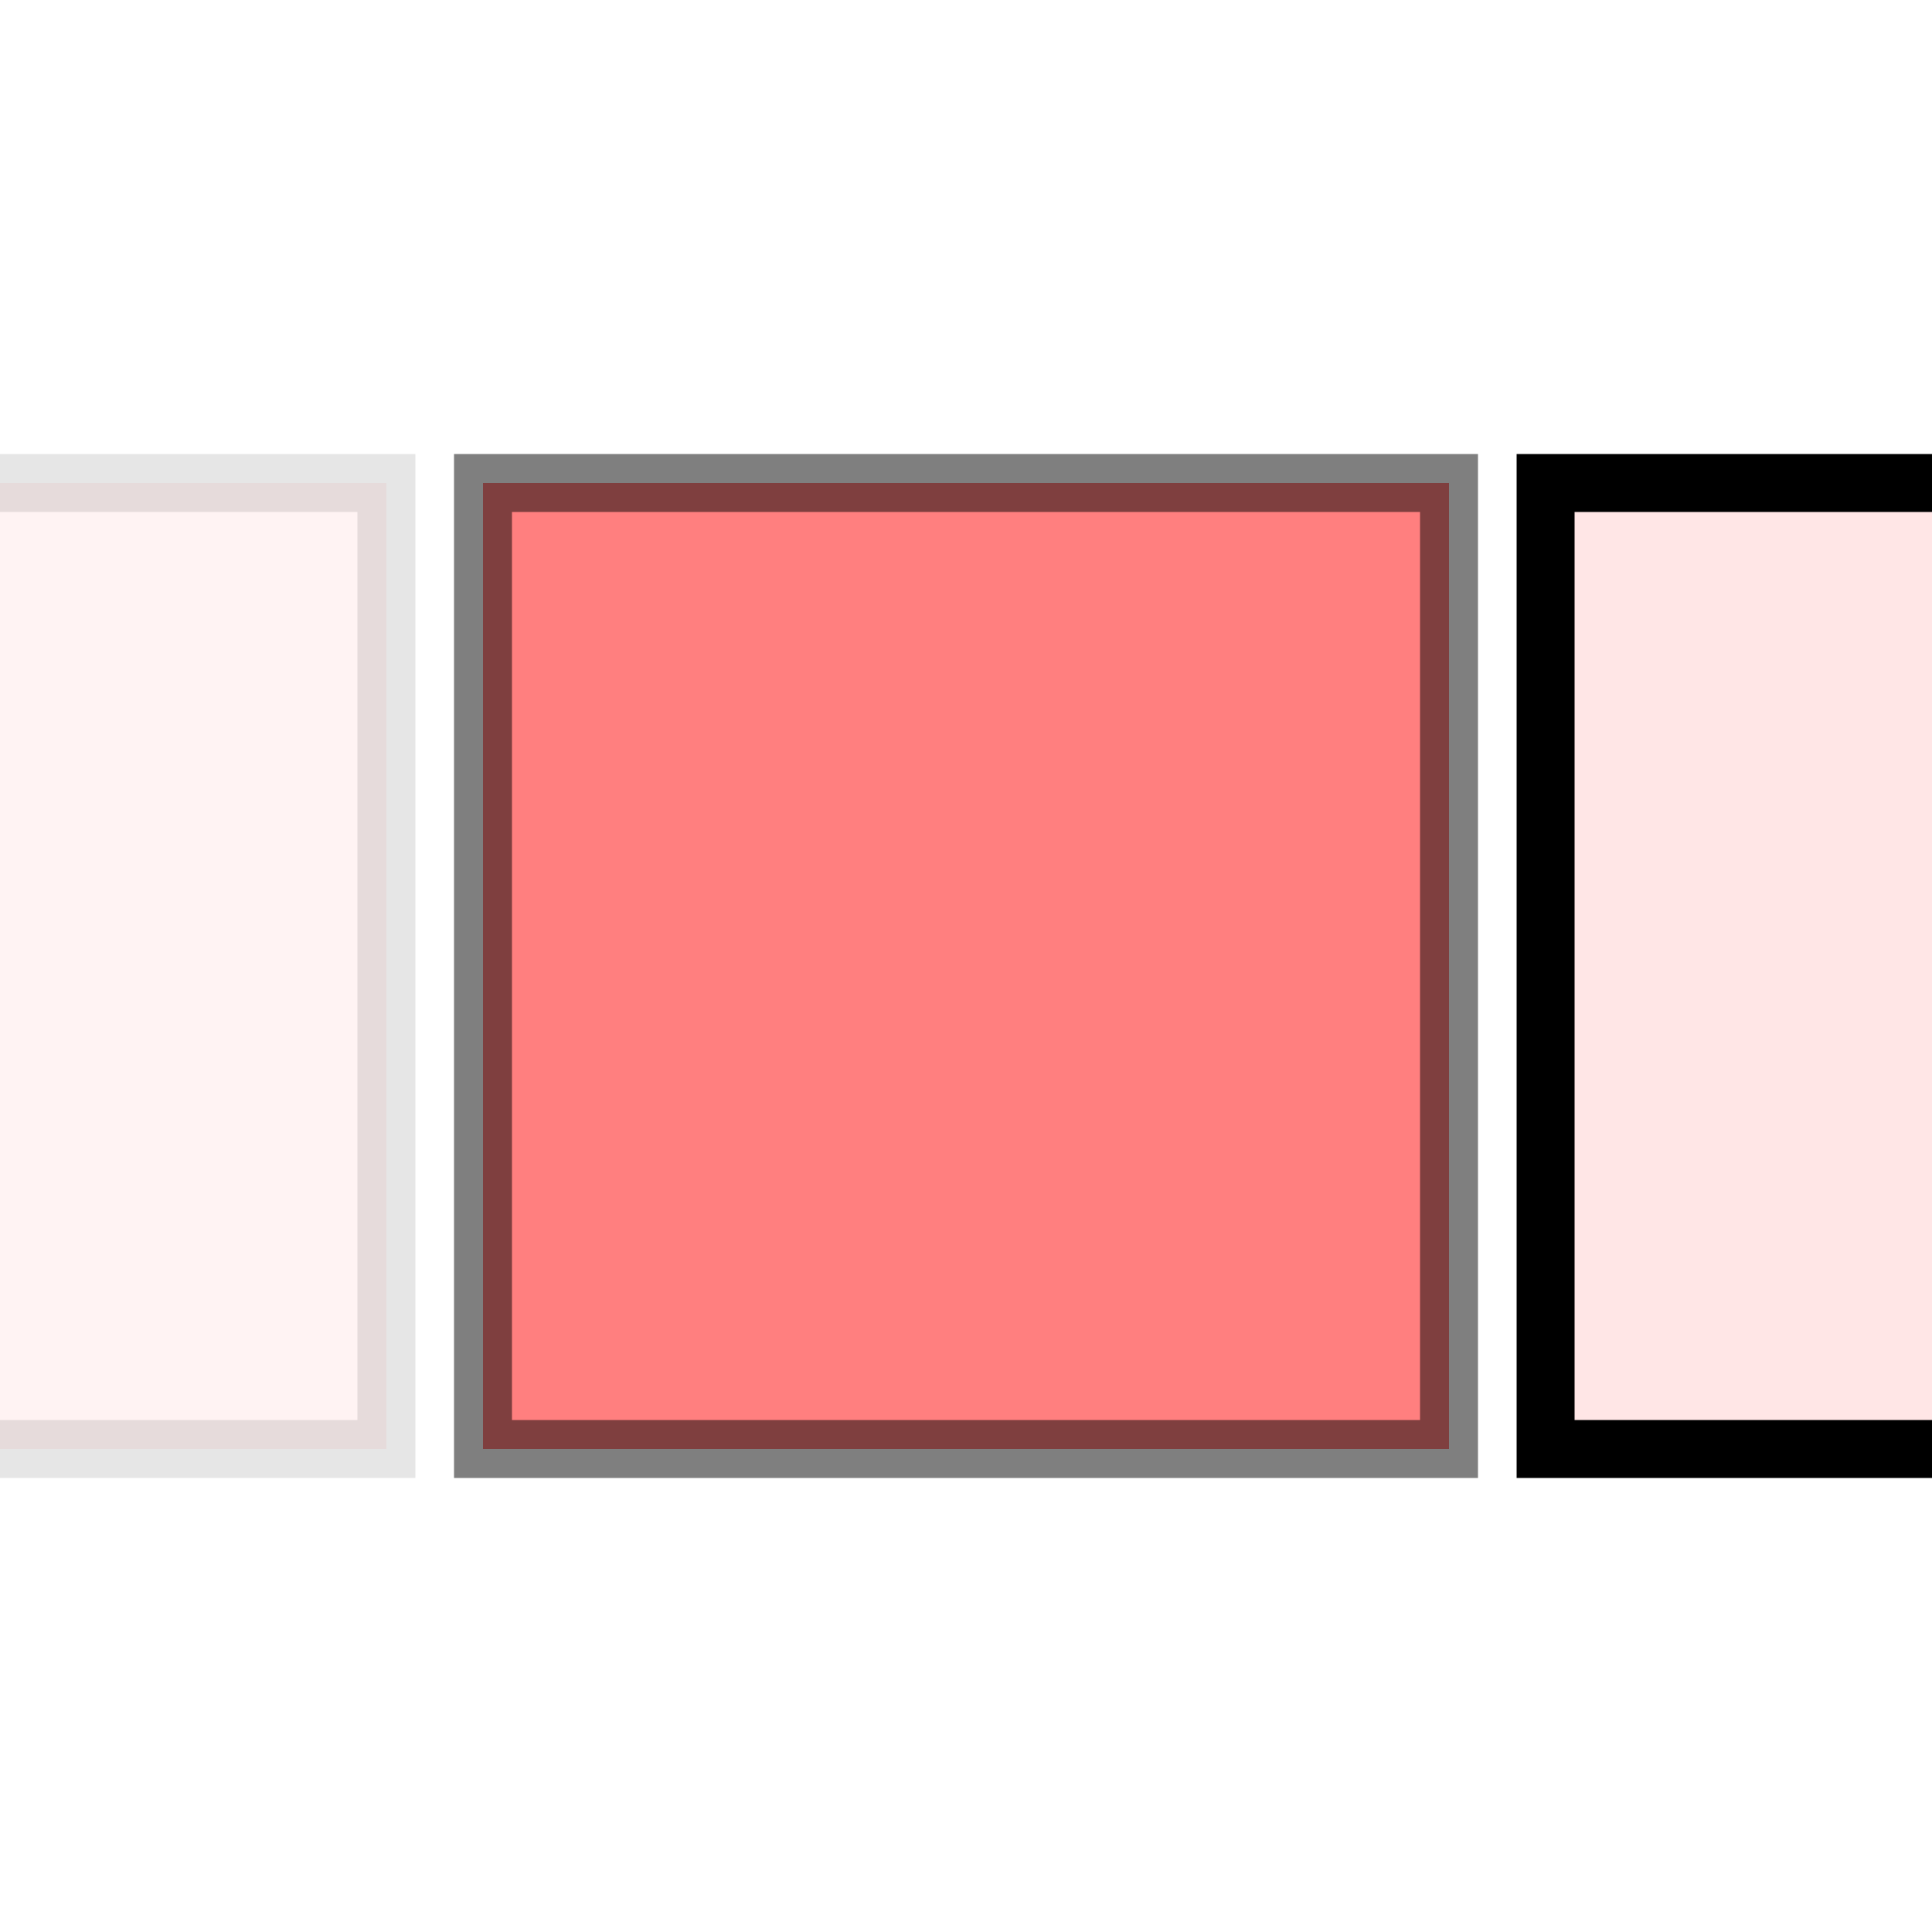 <svg xmlns="http://www.w3.org/2000/svg" viewBox="0 0 100 100">
  <rect width="50" height="50" x="-30" y="25" stroke="black" stroke-width="3" fill="red" fill-opacity="0.5" opacity="0.1" />
  <rect width="50" height="50" x="25" y="25" stroke="black" stroke-width="3" fill="red" fill-opacity="1" opacity="0.5" />
  <rect width="50" height="50" x="80" y="25" stroke="black" stroke-width="3" fill="red" fill-opacity="0.1" opacity="1" />
</svg>
